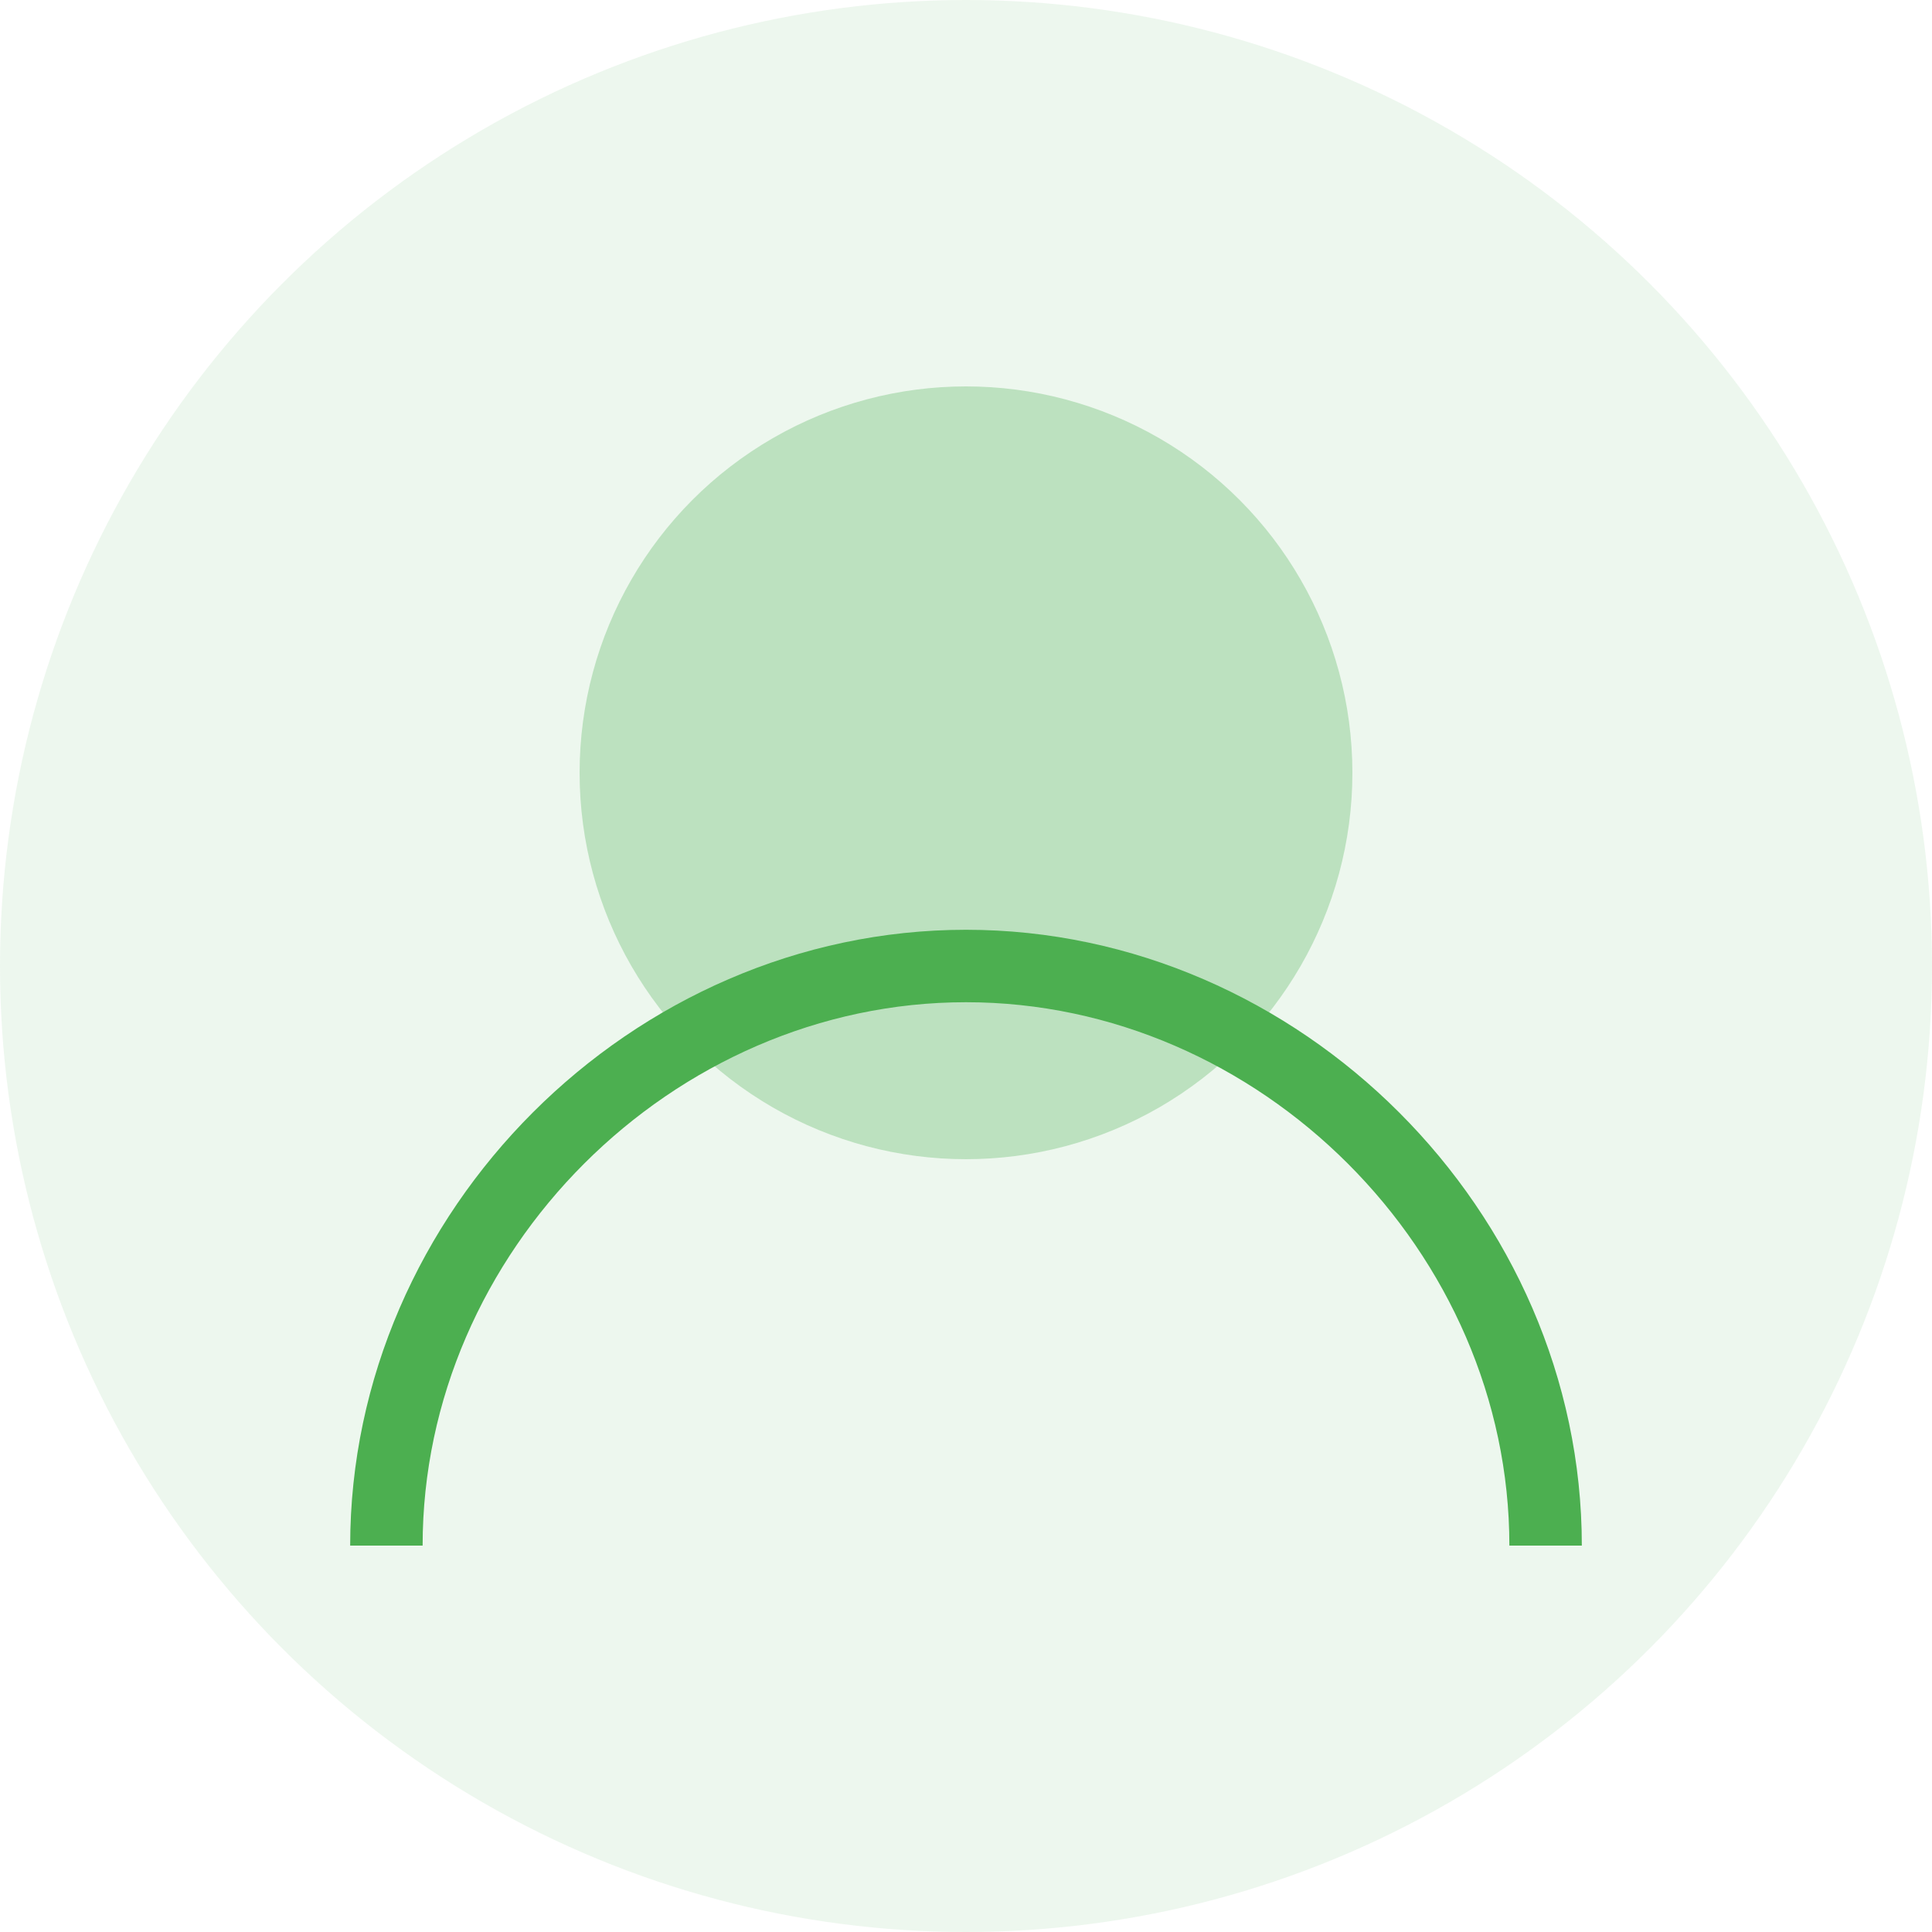 <svg xmlns="http://www.w3.org/2000/svg" width="80" height="80" viewBox="0 0 80 80">
  <circle cx="40" cy="40" r="40" fill="#4CAF50" opacity="0.1"/>
  <circle cx="40" cy="32" r="16" fill="#4CAF50" opacity="0.3"/>
  <path d="M64,64 C64,51 53,40 40,40 C27,40 16,51 16,64" stroke="#4CAF50" stroke-width="3" fill="none"/>
</svg>